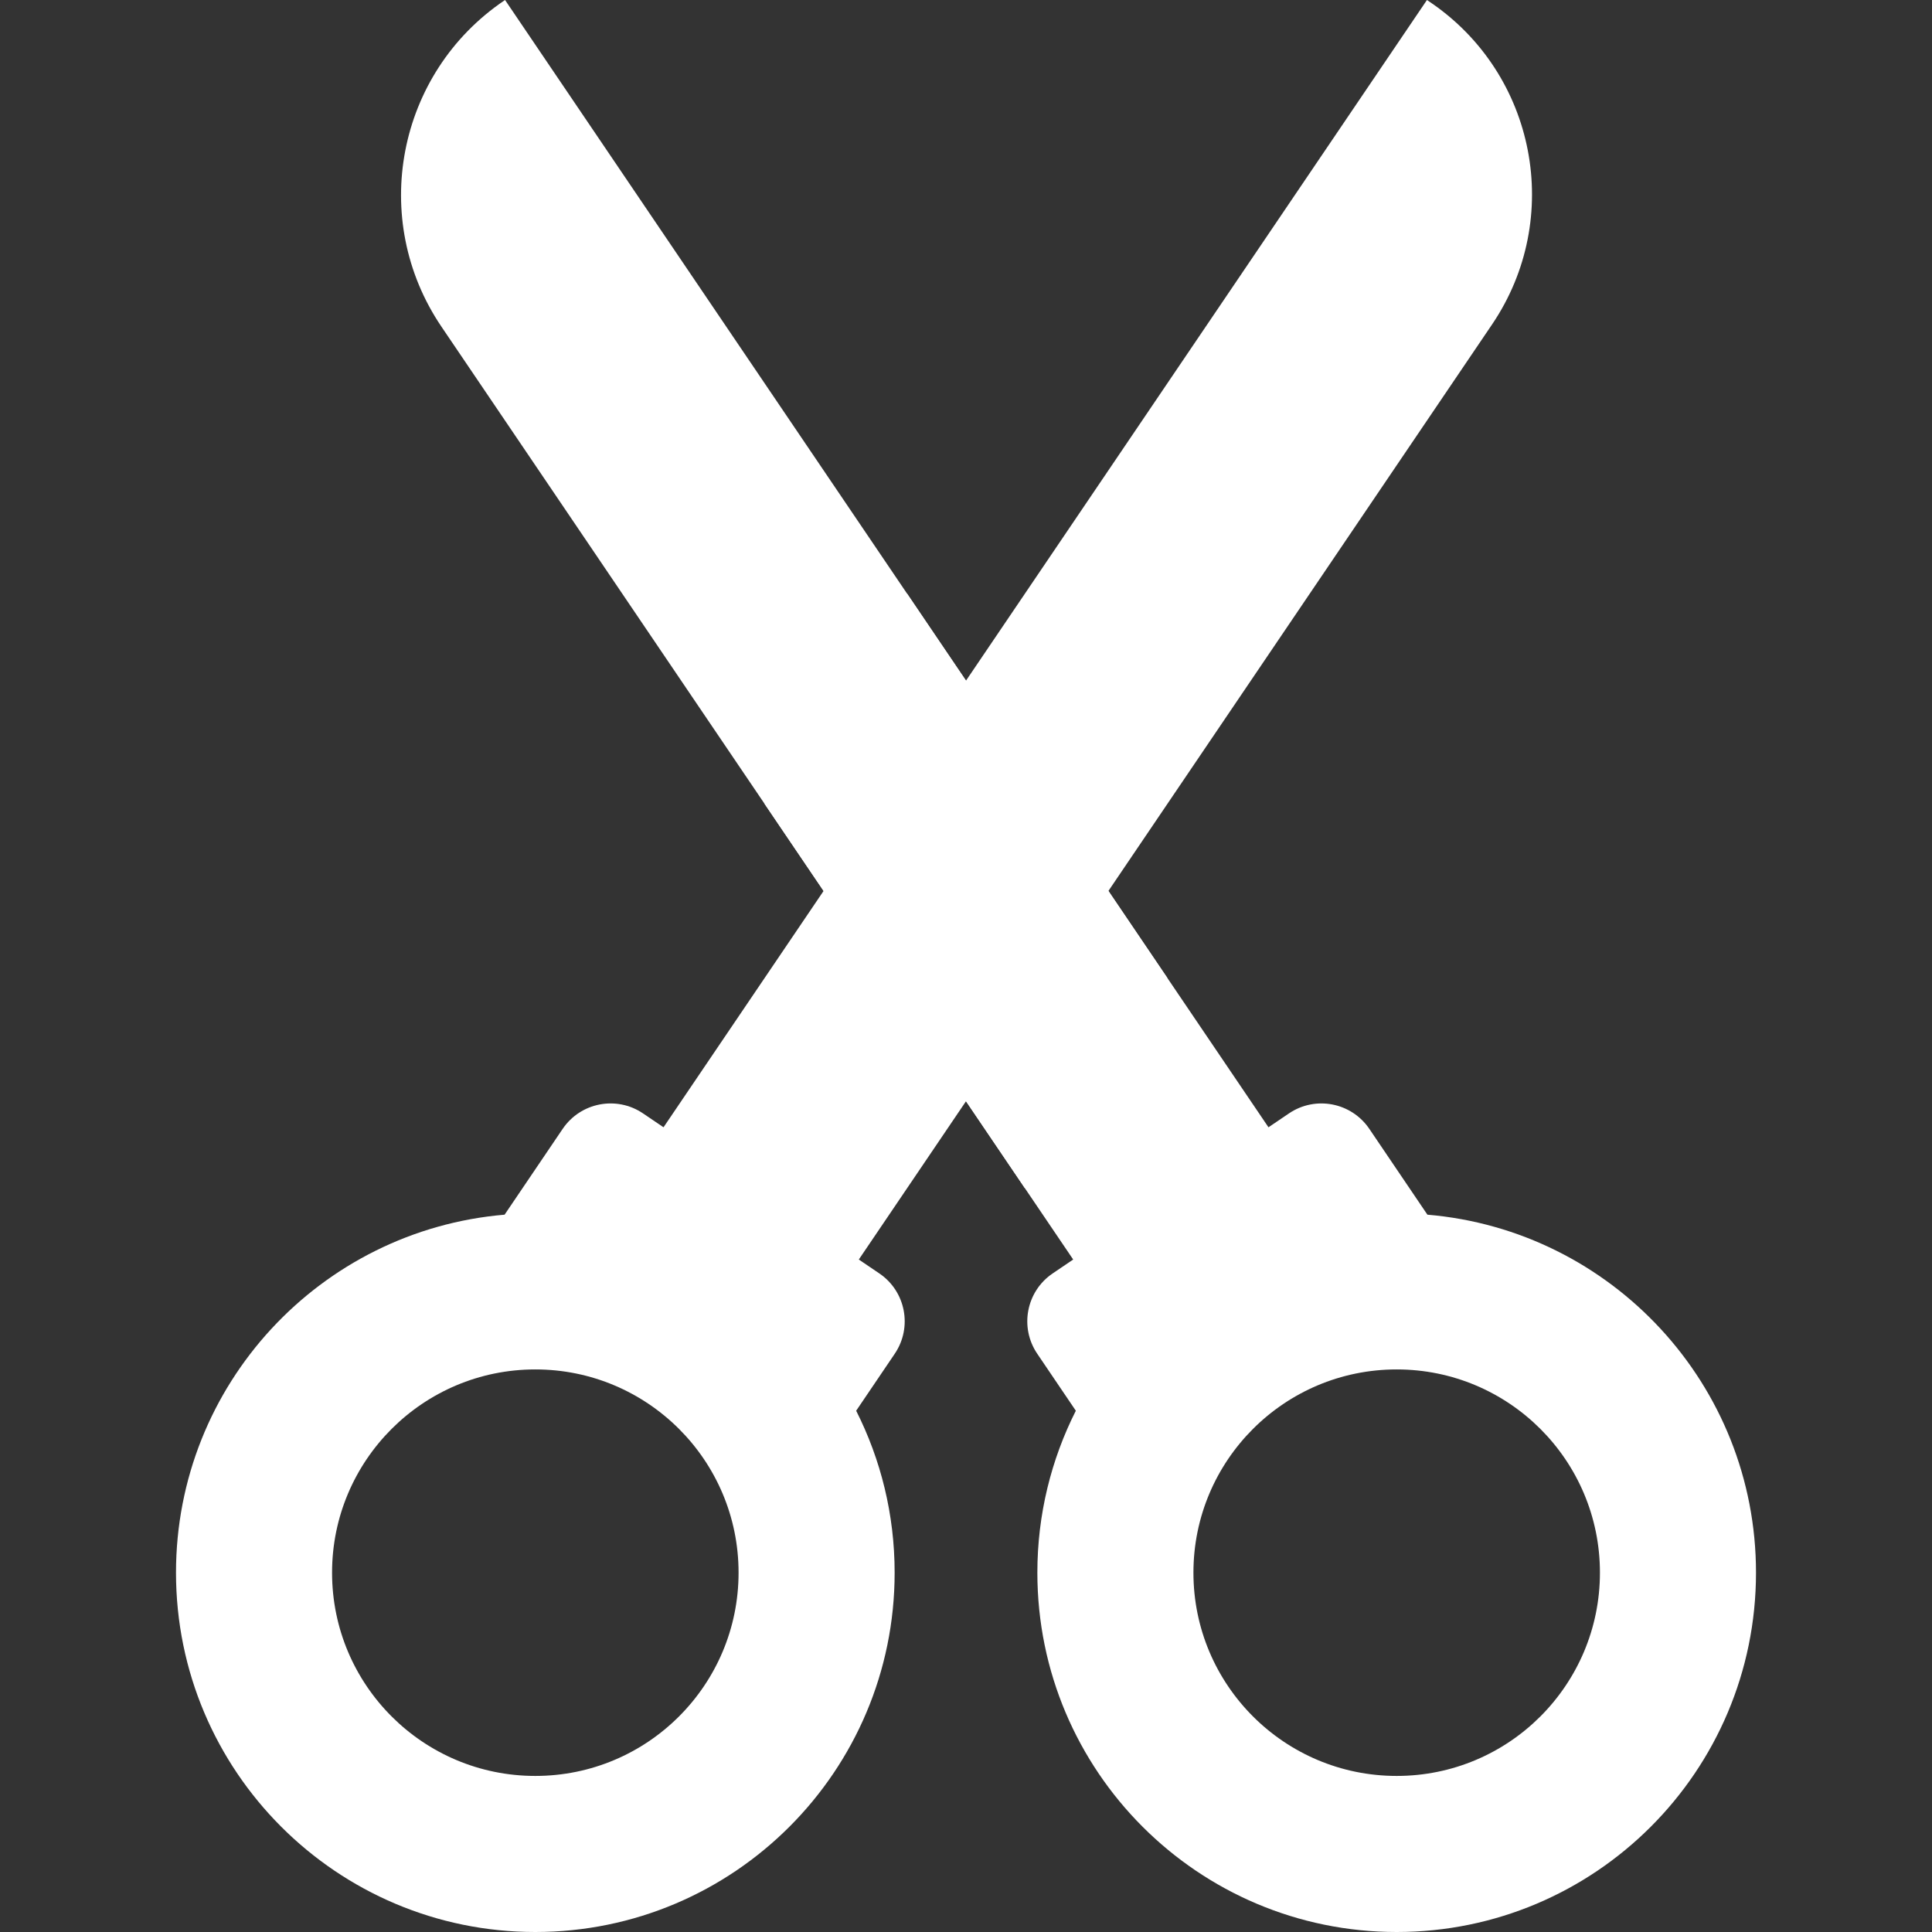 <svg id="Capa_1" enable-background="new 0 0 495.178 495.178" height="512" viewBox="0 0 495.178 495.178" width="512" xmlns="http://www.w3.org/2000/svg"><rect x="0" y="0" width="495.178" height="495.178" fill="#333333" stroke="none"/><g><path d="m325.113 288.924-195.667-288.924-.211.143c-27.526 18.641-34.728 56.067-16.087 83.592l161.915 239.085 28.029 41.375 46.879-36.016z" fill="#fff"/></g><path d="m262.686 304.544 36.502-53.9-66.695-98.484-36.503 53.9z" fill="#fff"/><path d="m366.52.534-.788-.534-195.667 288.924-16.001 28.704 43.695 31.42 22.357-26.229 162.304-239.661c18.425-27.207 11.307-64.199-15.9-82.624z" fill="#fff"/><g id="XMLID_771_"><g fill="#fff"><path d="m365.849 311.328c47.18 3.99 84.22 43.54 84.22 91.75 0 50.87-41.23 92.1-92.09 92.1-50.87 0-92.1-41.23-92.1-92.1 0-14.93 3.56-29.03 9.86-41.5l-9.89-14.61c-4.59-6.78-2.82-16 3.96-20.59l60.56-41.01c6.78-4.59 15.99-2.82 20.59 3.96zm44.22 91.75c0-28.77-23.32-52.09-52.09-52.09-28.78 0-52.1 23.32-52.1 52.09 0 28.78 23.32 52.1 52.1 52.1 28.77 0 52.09-23.32 52.09-52.1z"/><path d="m85.109 403.078c0 28.78 23.32 52.1 52.09 52.1 28.78 0 52.1-23.32 52.1-52.1 0-28.77-23.32-52.09-52.1-52.09-28.77 0-52.09 23.32-52.09 52.09zm140.26-76.7c6.78 4.59 8.55 13.81 3.96 20.59l-9.89 14.61c6.3 12.47 9.86 26.57 9.86 41.5 0 50.87-41.23 92.1-92.1 92.1-50.86 0-92.09-41.23-92.09-92.1 0-48.21 37.04-87.76 84.22-91.75l14.89-22c4.6-6.78 13.81-8.55 20.59-3.96z"/></g></g><g><path d="m247.083 239.41c-4.143 0-7.5-3.358-7.5-7.5v-4.745c0-4.142 3.357-7.5 7.5-7.5s7.5 3.358 7.5 7.5v4.745c0 4.142-3.357 7.5-7.5 7.5z" fill="#fff"/></g></svg>